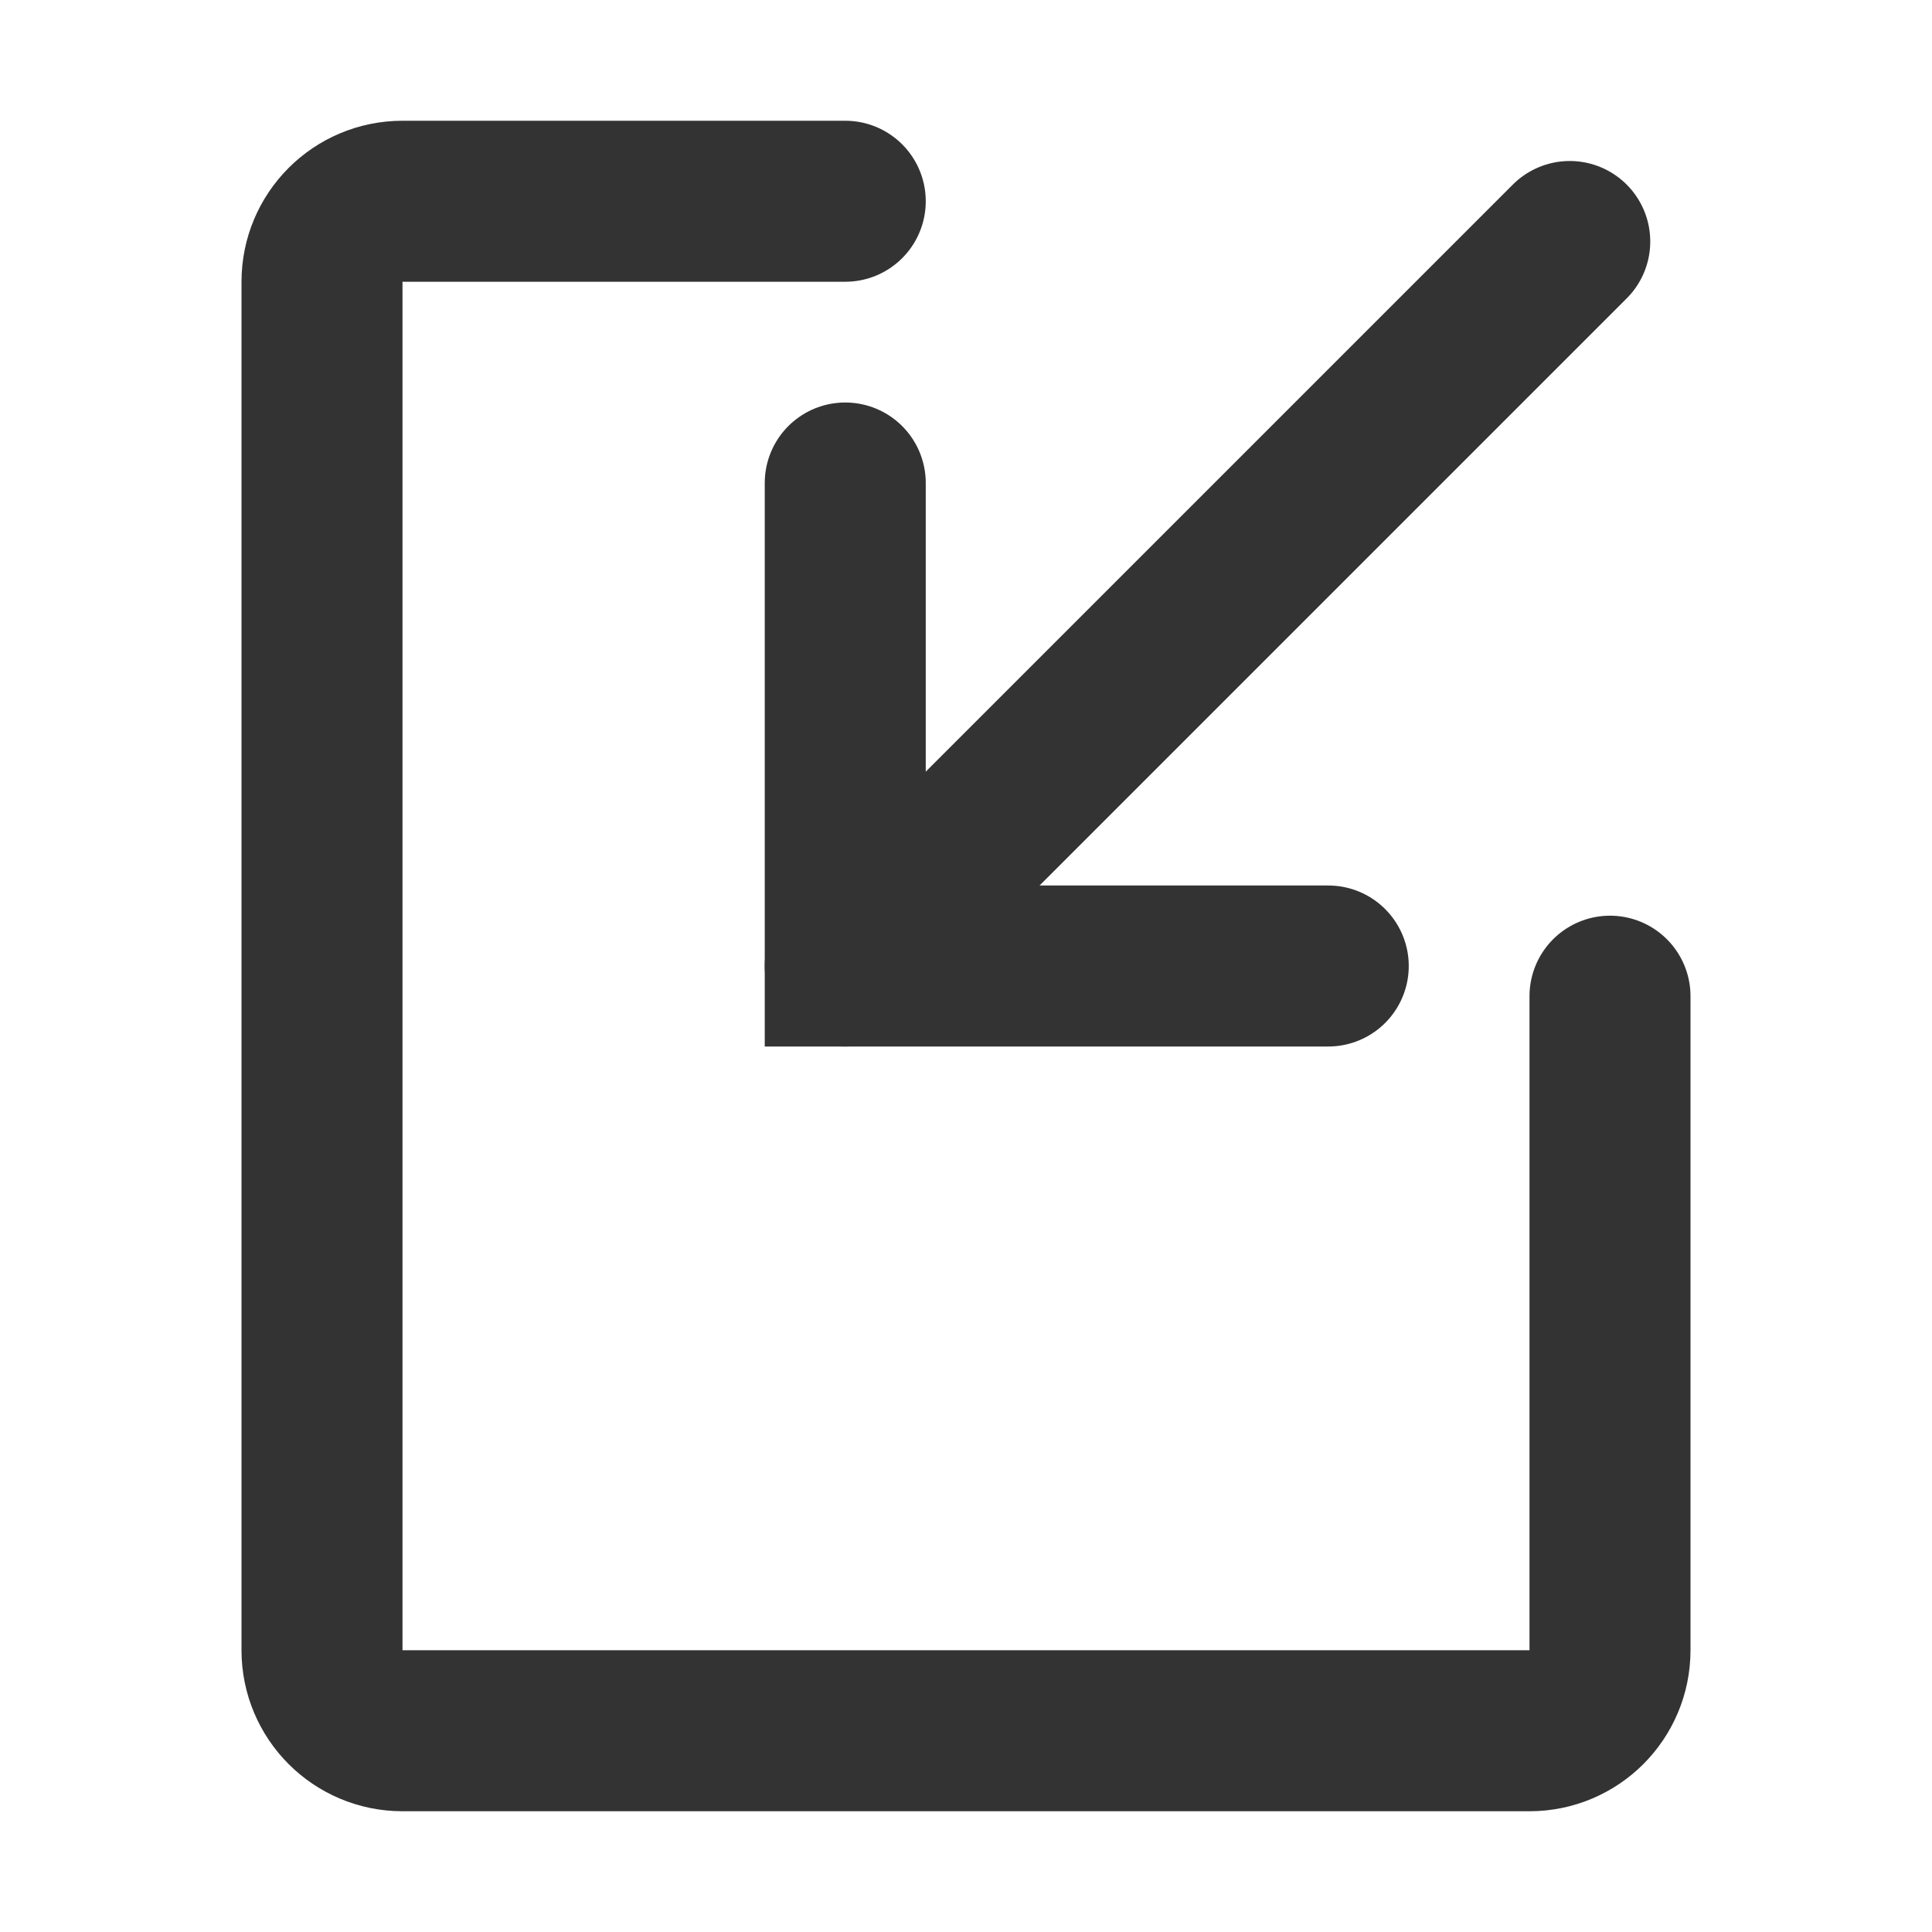 <?xml version="1.0" encoding="UTF-8"?><svg width="36" height="36" viewBox="0 0 48 48" fill="none" xmlns="http://www.w3.org/2000/svg"><path d="M21 5L10 5C8.895 5 8 5.895 8 7L8 41C8 42.105 8.895 43 10 43L38 43C39.105 43 40 42.105 40 41L40 24.75" stroke="#333" stroke-width="4" stroke-linecap="round" stroke-linejoin="miter"/><path d="M33 24H21V12" stroke="#333" stroke-width="4" stroke-linecap="round" stroke-linejoin="miter"/><path d="M21 24L39 6" stroke="#333" stroke-width="4" stroke-linecap="round" stroke-linejoin="miter"/></svg>
